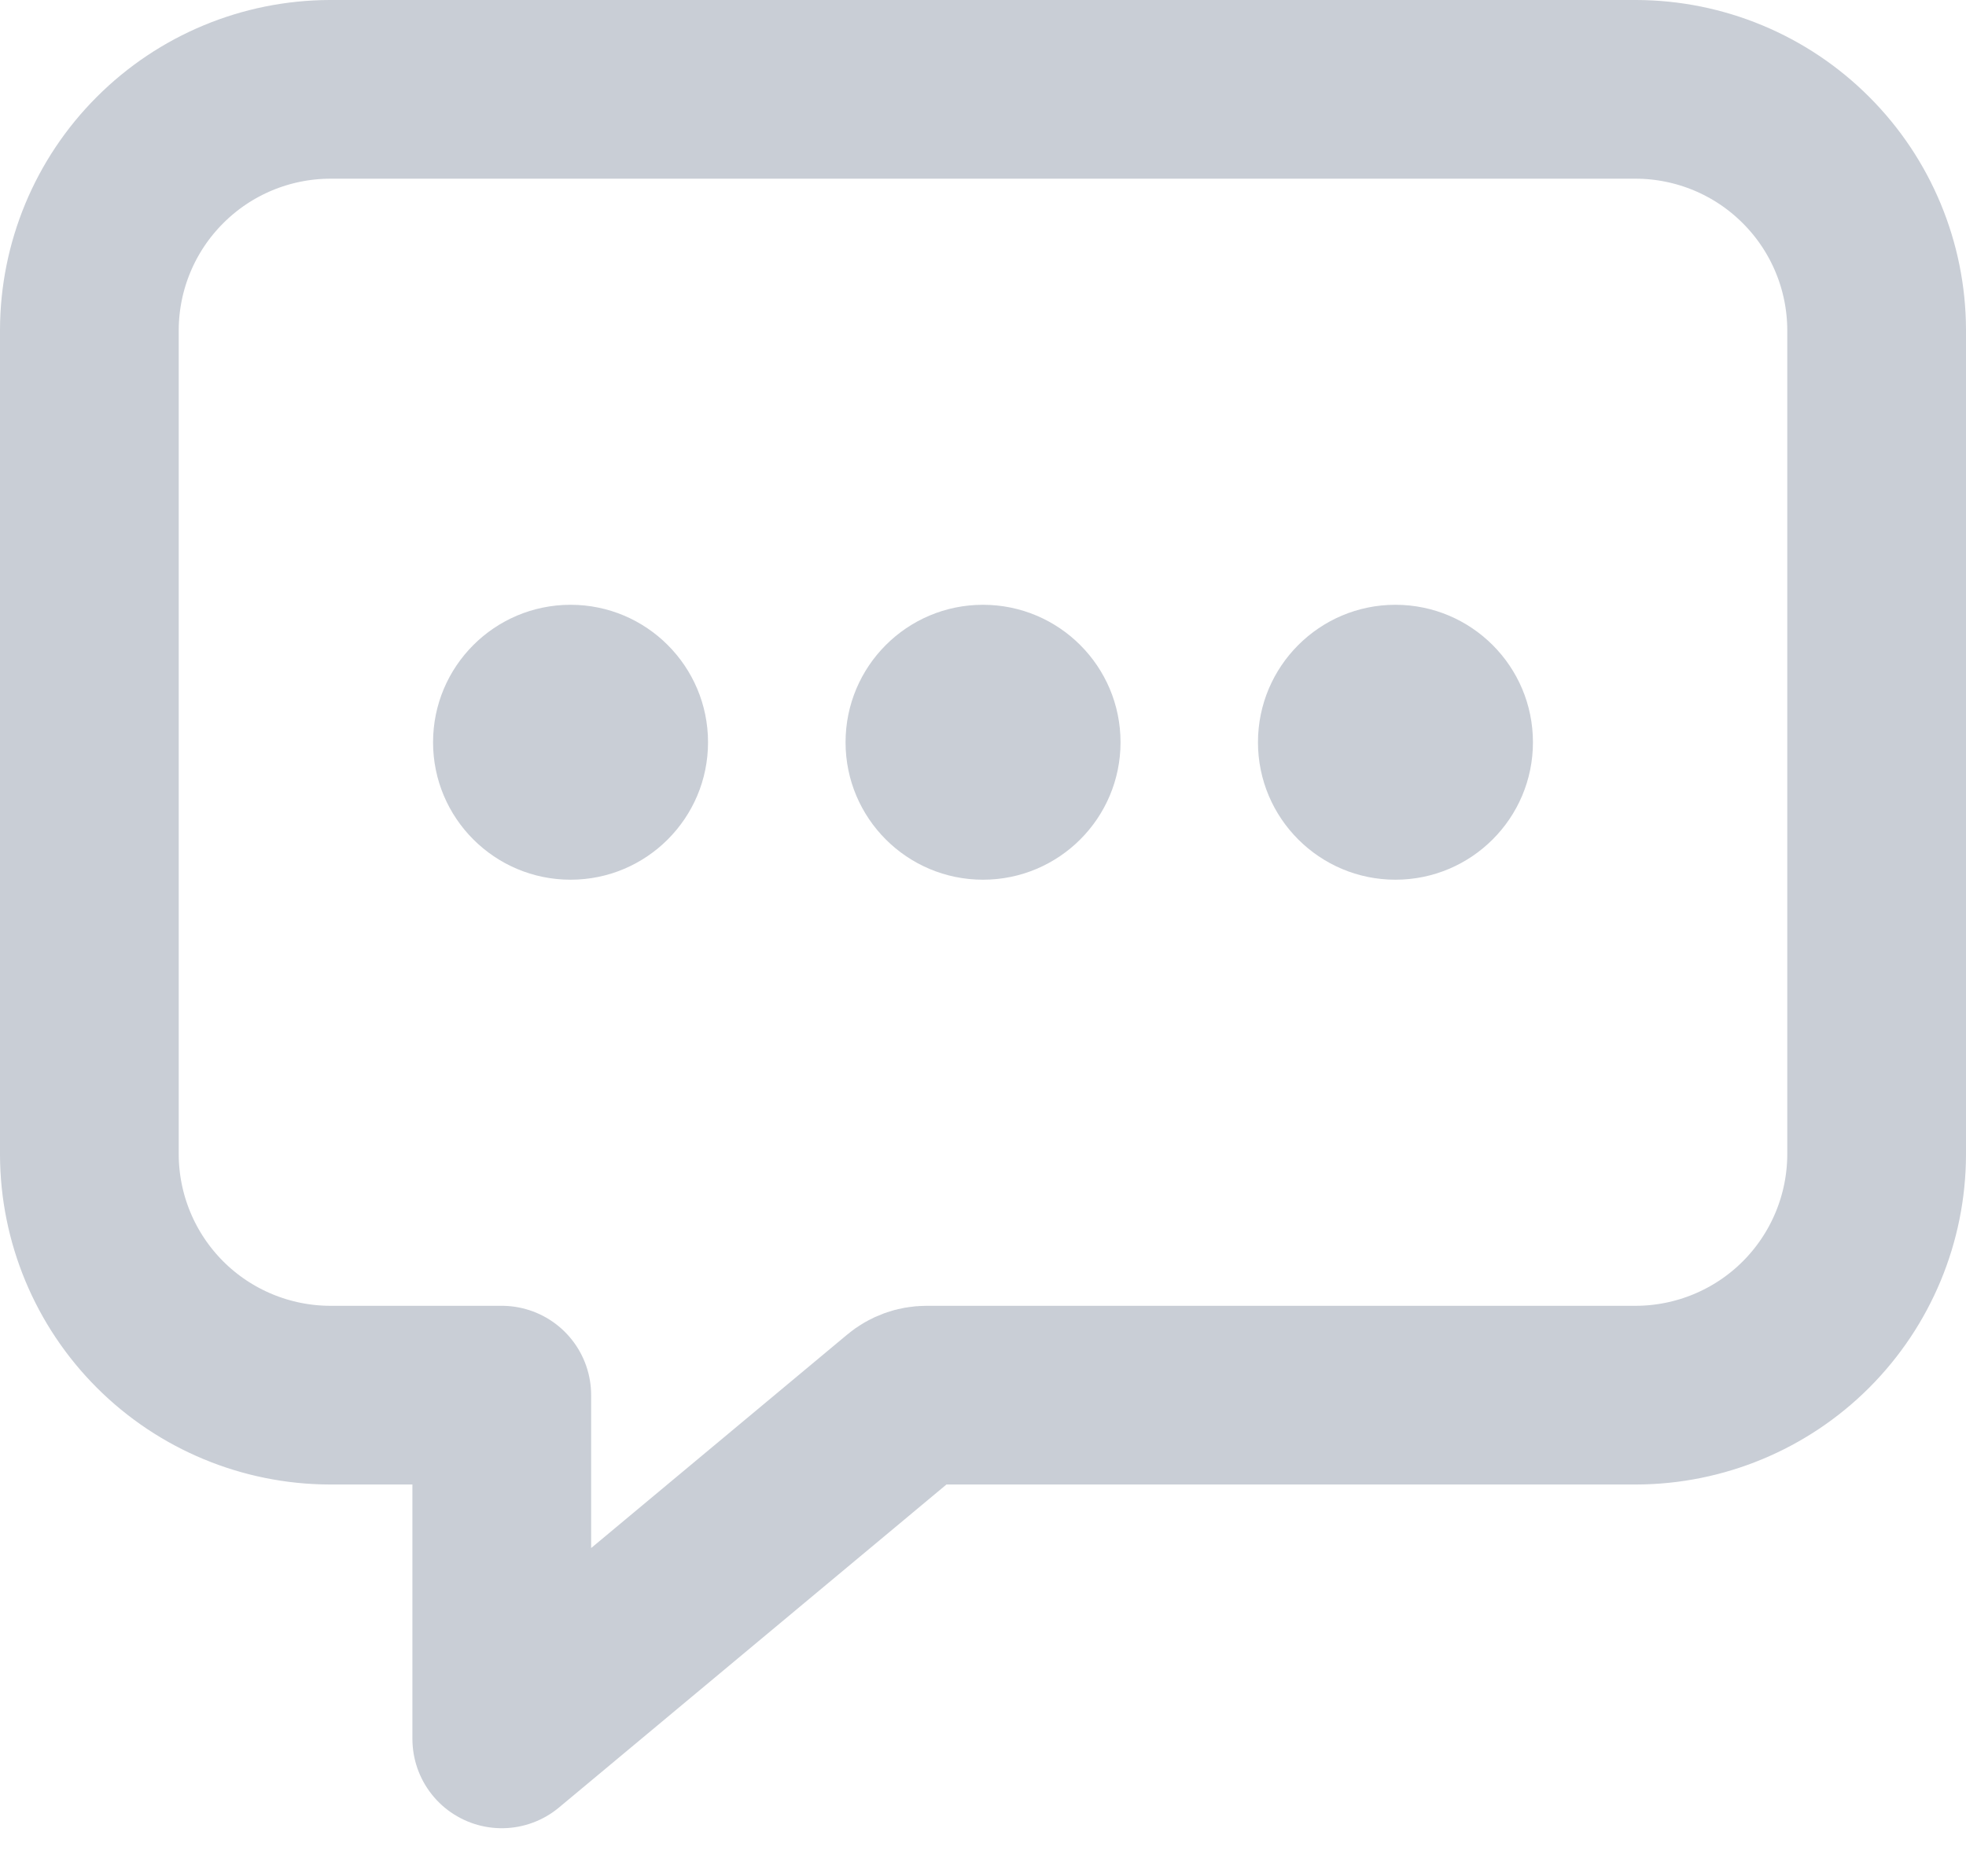 <svg width="22" height="21" viewBox="0 0 22 21" fill="none" xmlns="http://www.w3.org/2000/svg">
<path d="M18.308 1H3.692C2.979 1.002 2.295 1.286 1.791 1.791C1.286 2.295 1.002 2.979 1 3.692V12.923C1.002 13.636 1.286 14.32 1.791 14.825C2.295 15.329 2.979 15.613 3.692 15.615H5.615V19.462L10.121 15.705C10.19 15.647 10.278 15.615 10.368 15.615H18.308C19.021 15.613 19.705 15.329 20.209 14.825C20.714 14.32 20.998 13.636 21 12.923V3.692C20.998 2.979 20.714 2.295 20.209 1.791C19.705 1.286 19.021 1.002 18.308 1V1Z" stroke="#C9CED6" stroke-width="2" stroke-linejoin="round"/>
<path d="M6.385 9.846C7.234 9.846 7.923 9.157 7.923 8.308C7.923 7.458 7.234 6.769 6.385 6.769C5.535 6.769 4.846 7.458 4.846 8.308C4.846 9.157 5.535 9.846 6.385 9.846Z" fill="#C9CED6"/>
<path d="M11 9.846C11.85 9.846 12.539 9.157 12.539 8.308C12.539 7.458 11.85 6.769 11 6.769C10.15 6.769 9.462 7.458 9.462 8.308C9.462 9.157 10.15 9.846 11 9.846Z" fill="#C9CED6"/>
<path d="M15.615 9.846C16.465 9.846 17.154 9.157 17.154 8.308C17.154 7.458 16.465 6.769 15.615 6.769C14.766 6.769 14.077 7.458 14.077 8.308C14.077 9.157 14.766 9.846 15.615 9.846Z" fill="#C9CED6"/>
</svg>
